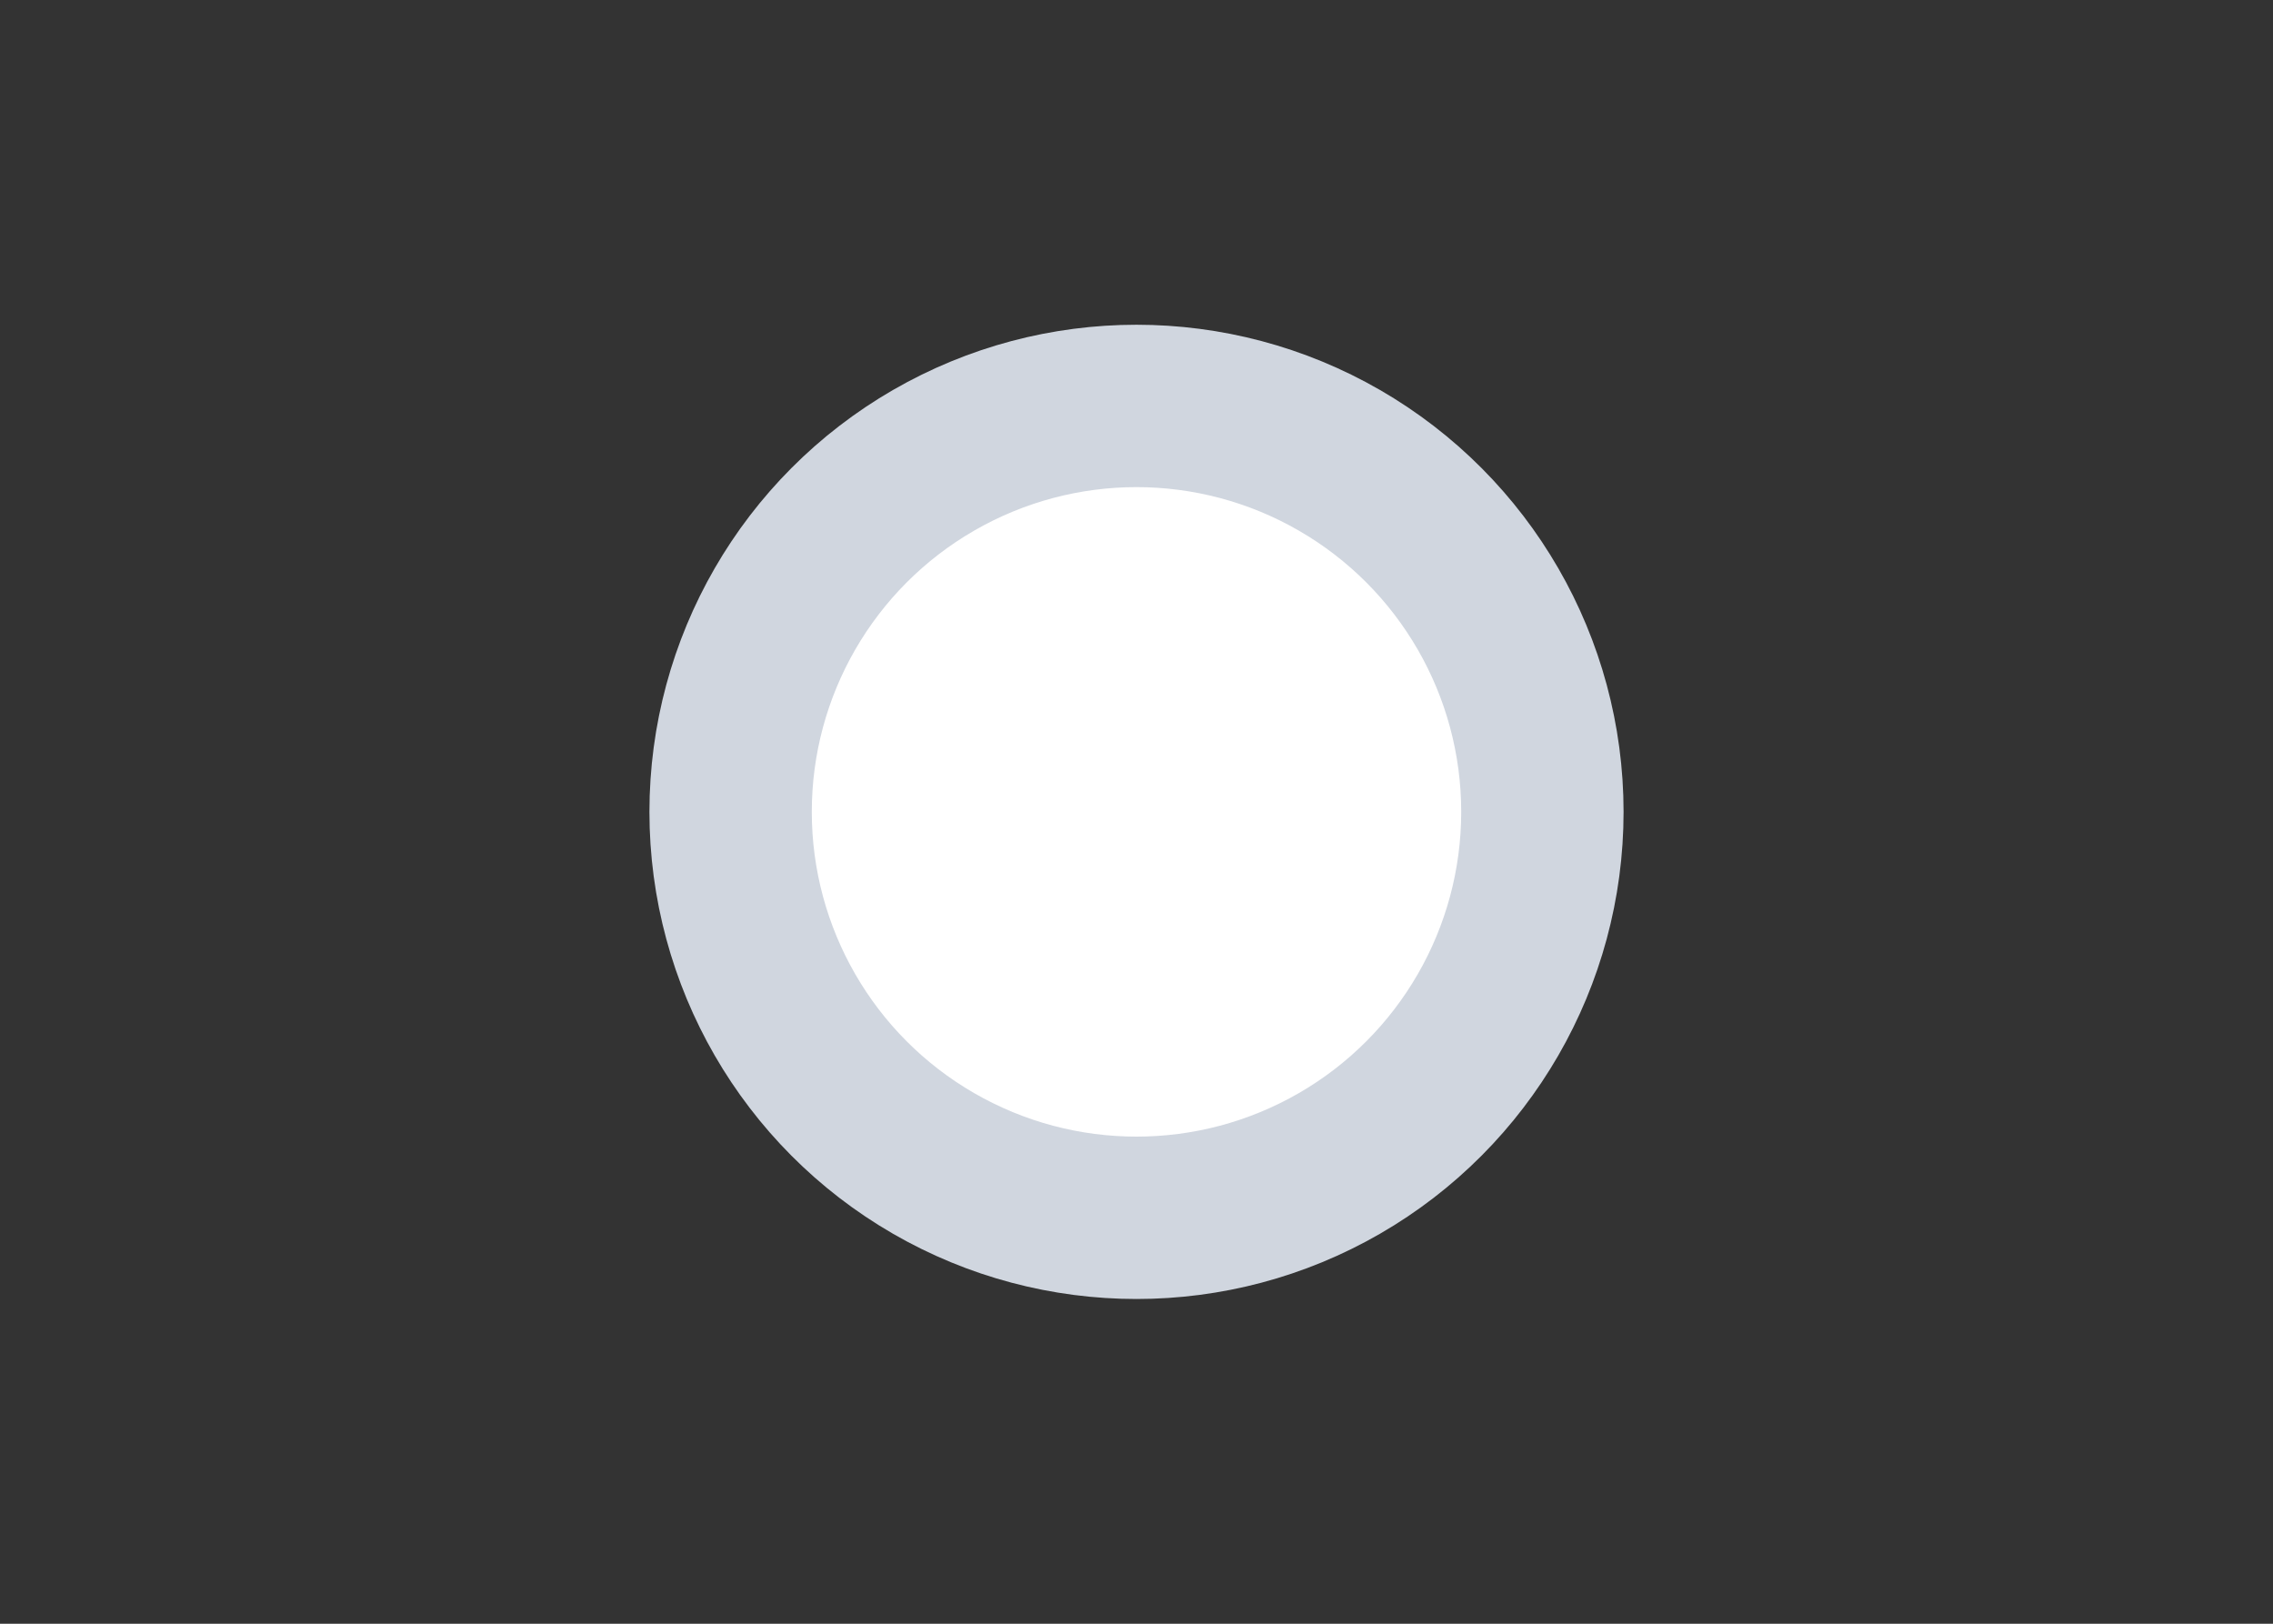 <svg fill="none" height="20" viewBox="0 0 28 20" width="28" xmlns="http://www.w3.org/2000/svg"><rect x="0" y="0" width="28" height="20" fill="#333333" stroke="none"/><circle cx="14" cy="10" fill="#fff" r="5" stroke="#d0d6df" stroke-width="2"/></svg>
